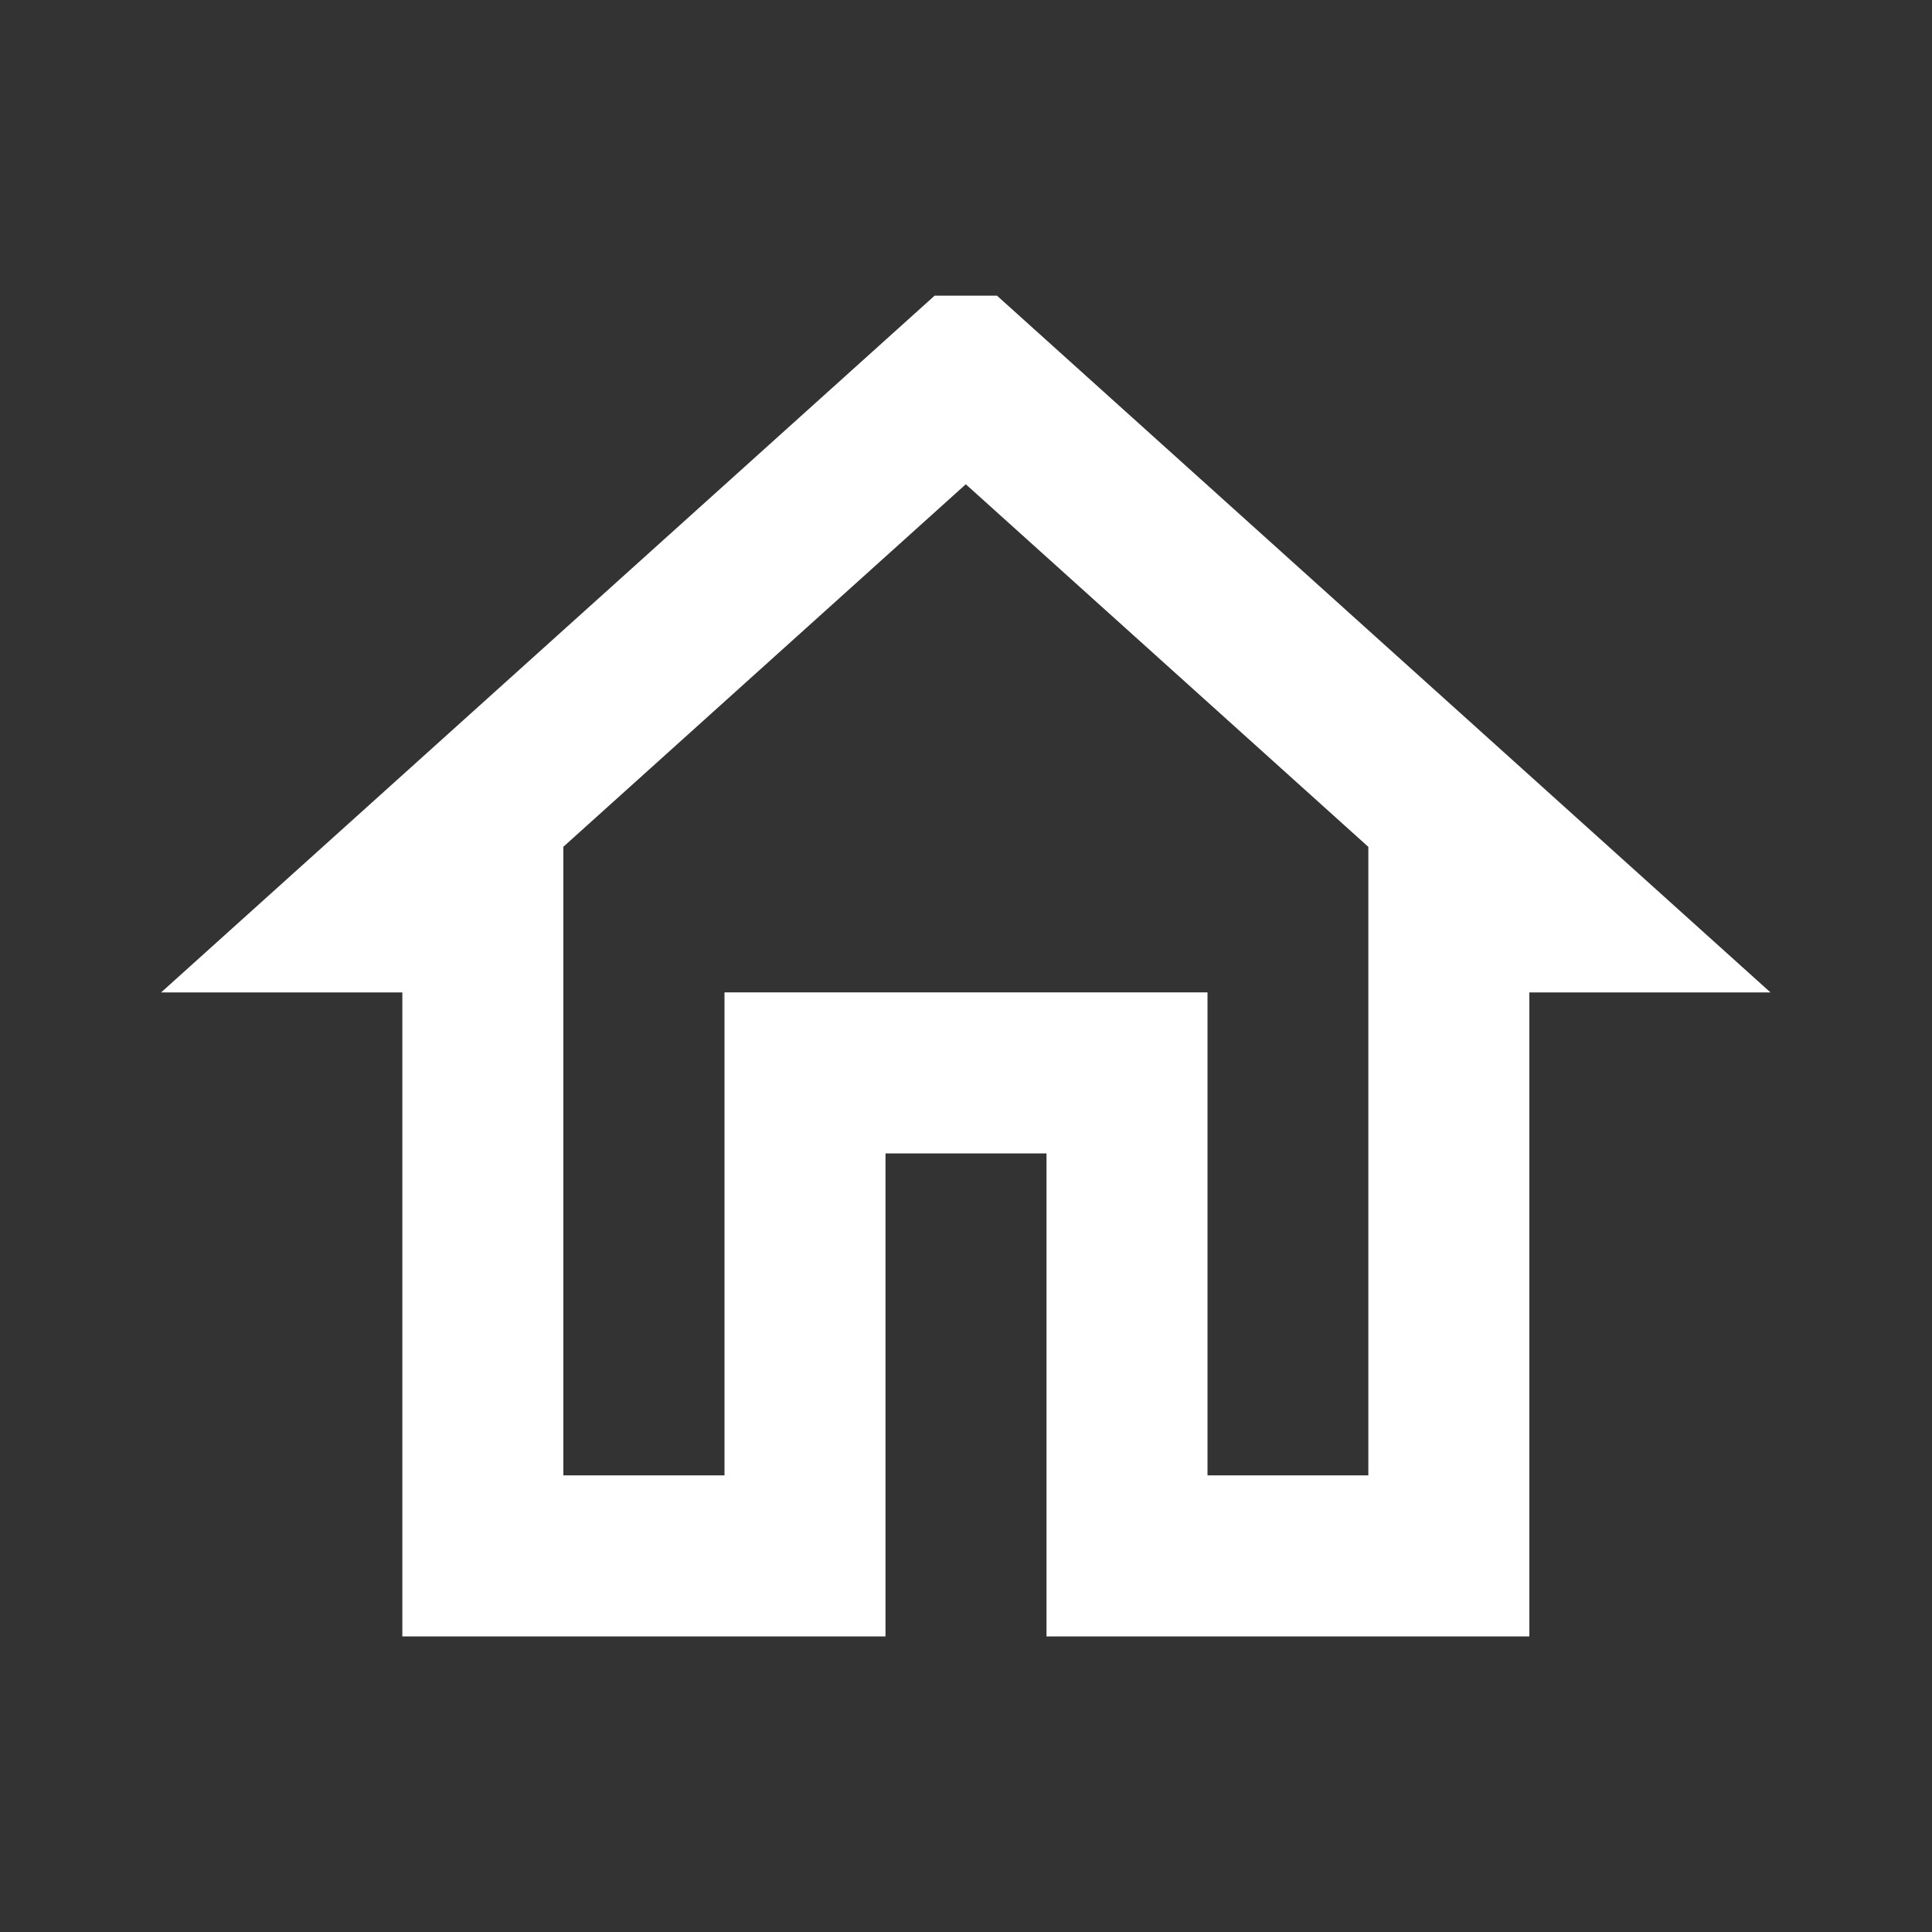<svg width="24" height="24" viewBox="0 0 24 24" fill="none" xmlns="http://www.w3.org/2000/svg">
<rect x="0" y="0" width="24" height="24" fill="#333333" stroke="none"/>
<path d="M11 13.328H10V14.328V19.328H5.998V12.328V11.328H4.998H4.606L11.994 4.673C11.995 4.673 11.996 4.673 11.998 4.673C11.999 4.673 12.001 4.673 12.001 4.673L19.389 11.328H18.998H17.998V12.328L17.998 19.328L14 19.328V14.328V13.328H13H11Z" stroke="white" stroke-width="2"/>
</svg>
